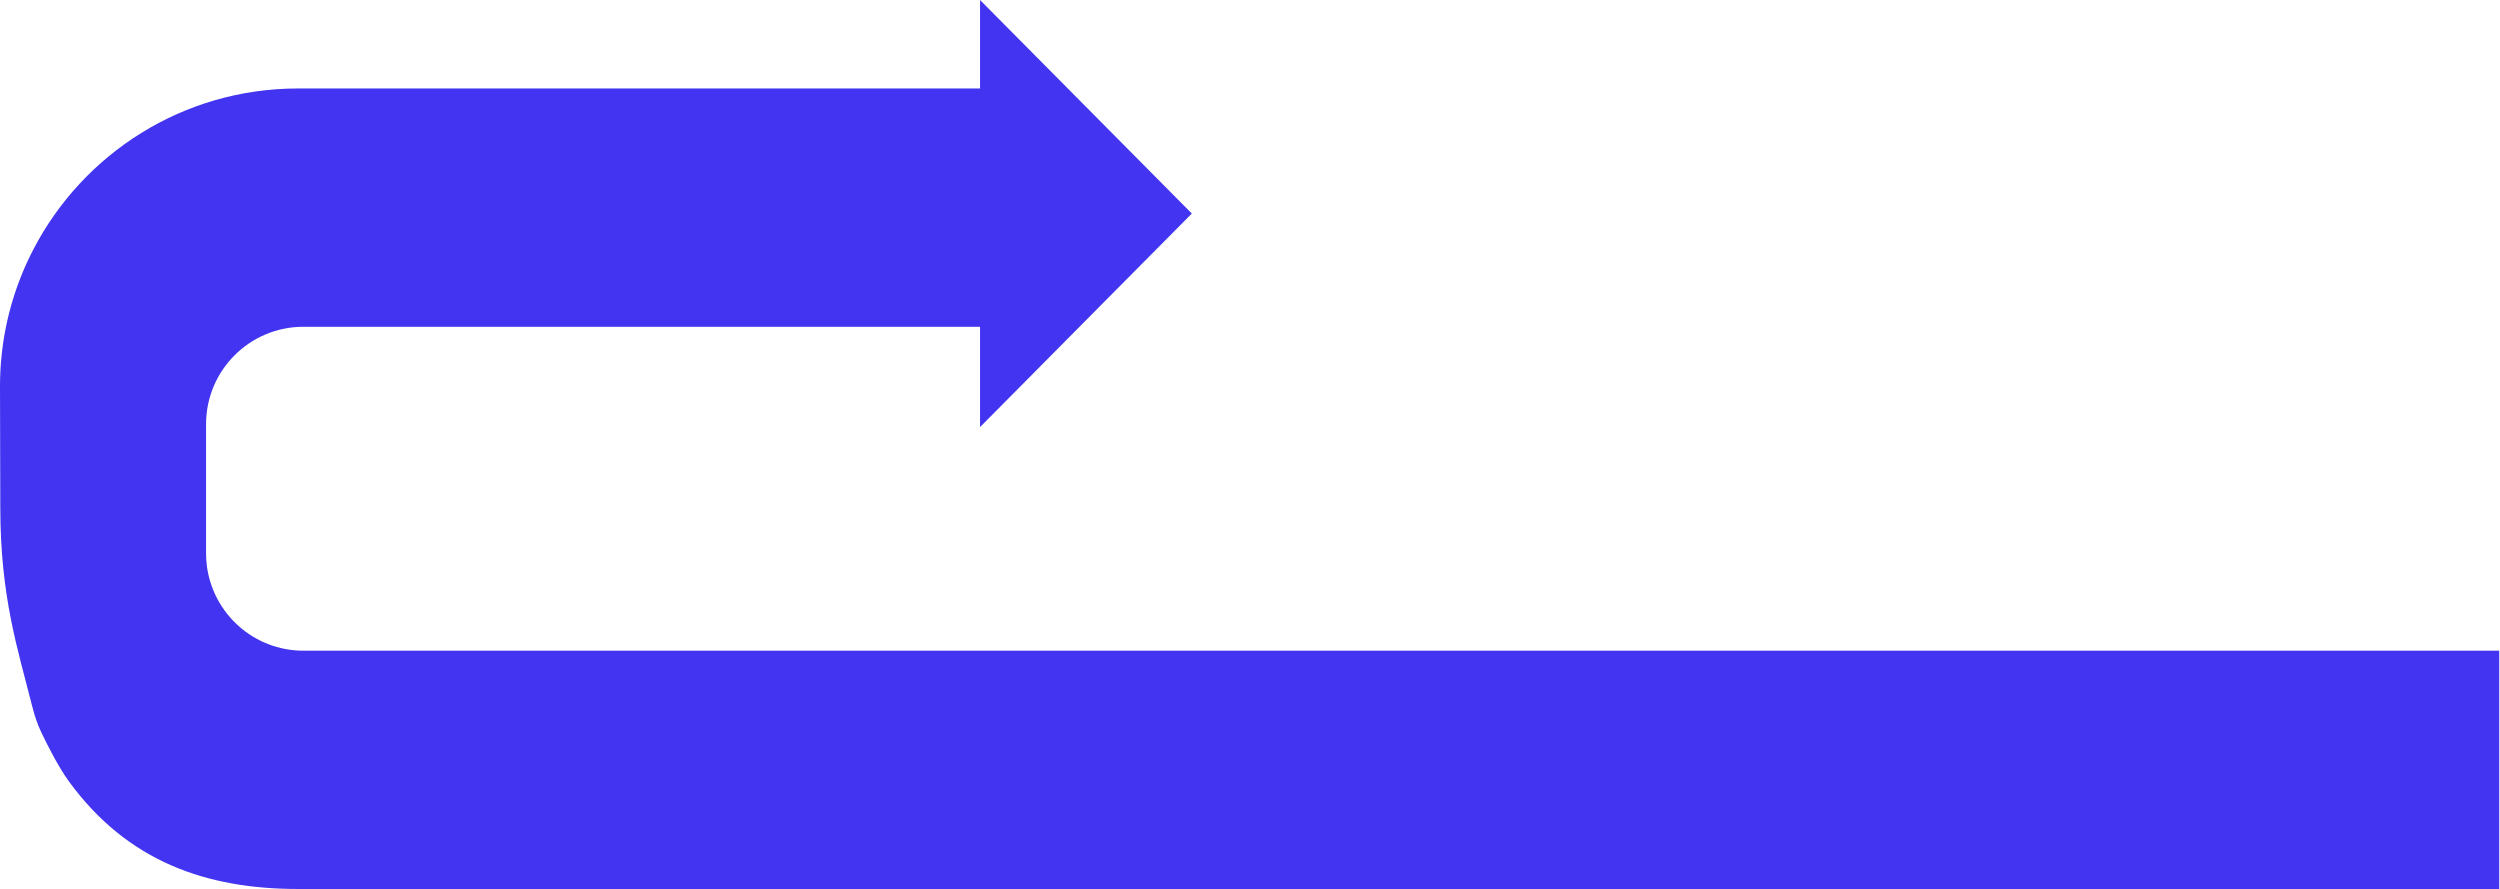 <svg width="1676" height="596" viewBox="0 0 1676 596" fill="none" xmlns="http://www.w3.org/2000/svg">
<path d="M1675.5 596L199.791 596L199.851 595.98C138.15 595.98 85.437 577.489 46.346 524.059C39.305 514.436 31.944 499.901 27.63 490.852C25.035 485.408 23.15 479.671 21.676 473.823C11.93 435.165 0.201 400.065 0.201 340.077L-0 259.169C-0 252.136 0.342 245.203 1.068 238.352C3.687 212.88 11.123 188.82 22.427 167.096C55.716 103.035 122.655 59.306 199.831 59.306L657.021 59.306L657.021 -4.45191e-05L798.999 143.156L657.021 286.312L657.021 219.067L203.398 219.067C167.369 219.067 138.151 248.287 138.151 284.317L138.15 370.949C138.15 373.931 138.352 376.873 138.735 379.755C143.027 411.635 170.331 436.219 203.398 436.219L1675.5 436.219L1675.5 596Z" fill="#4234F0"/>
</svg>
